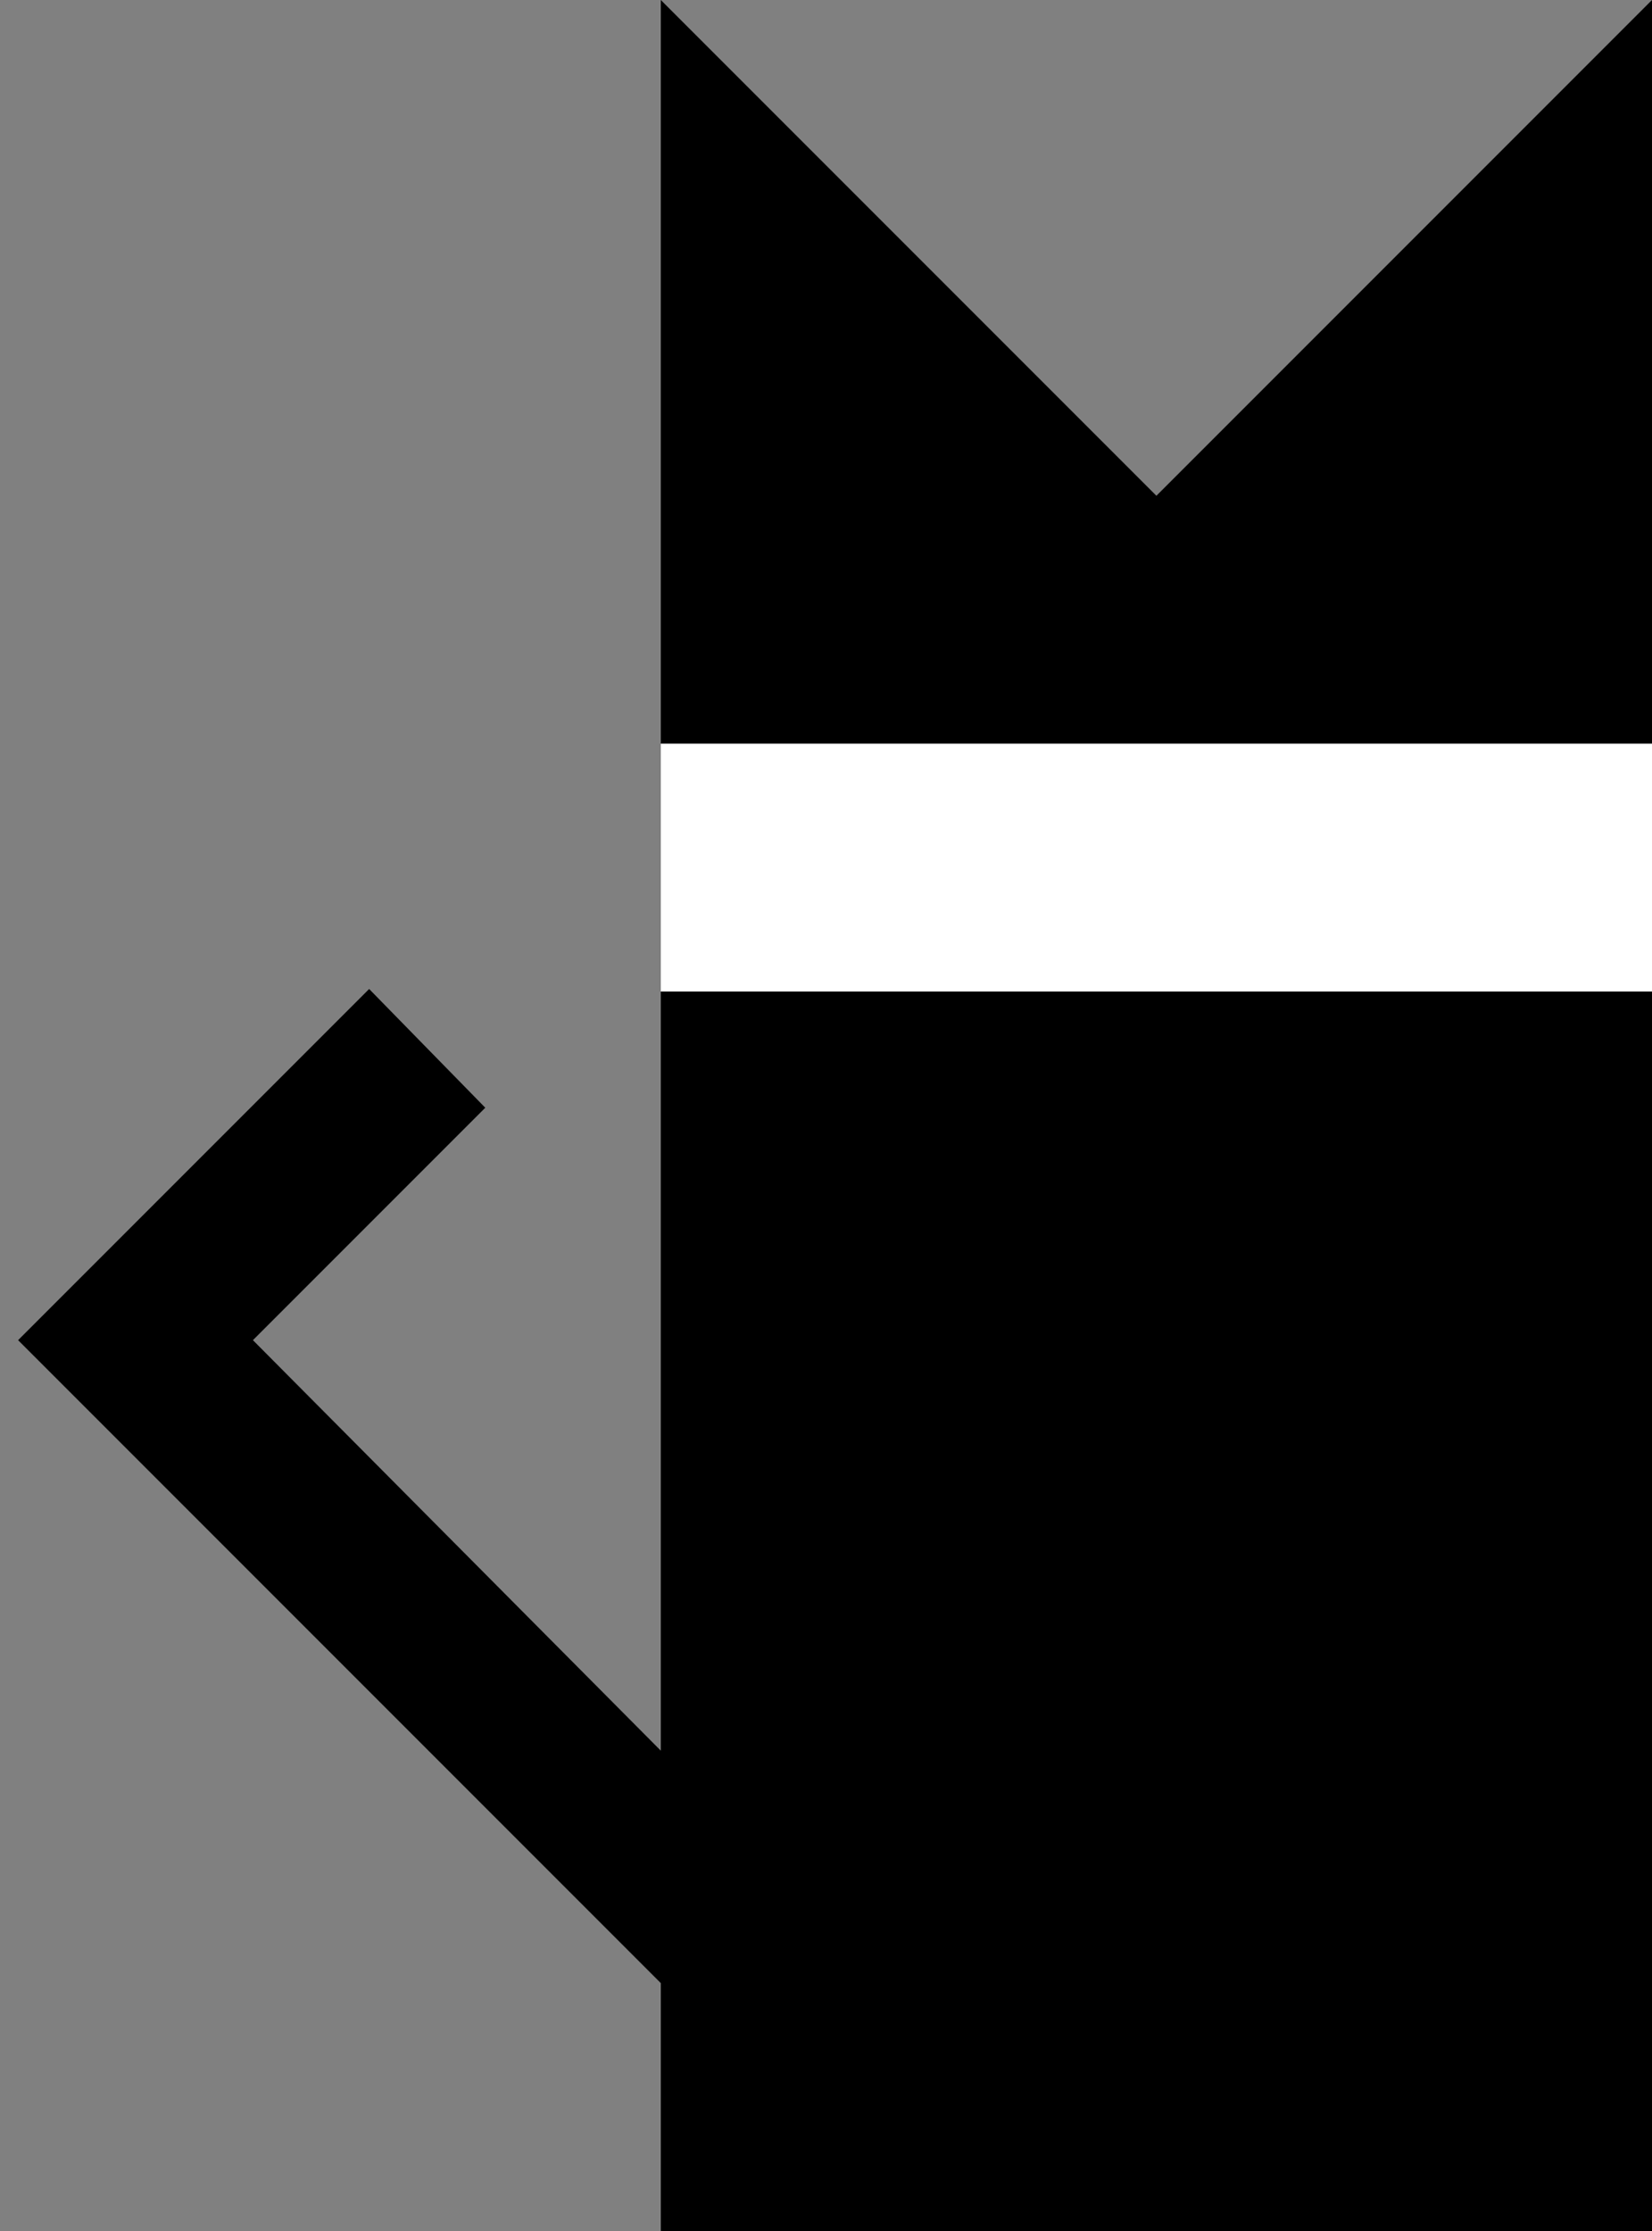 <svg xmlns="http://www.w3.org/2000/svg" width="20" height="27" version="1.0"><rect width="100%" height="100%" fill="#808080" stroke="none"/><path d="M20 0v27H8V0l6 6 6-6z"/><path d="M20 9v3H8V9h12z" fill="#fff"/><path d="M4.469 11.969l1.406 1.437-2.813 2.813L8 21.187V24L.219 16.219l4.25-4.25z"/></svg>
